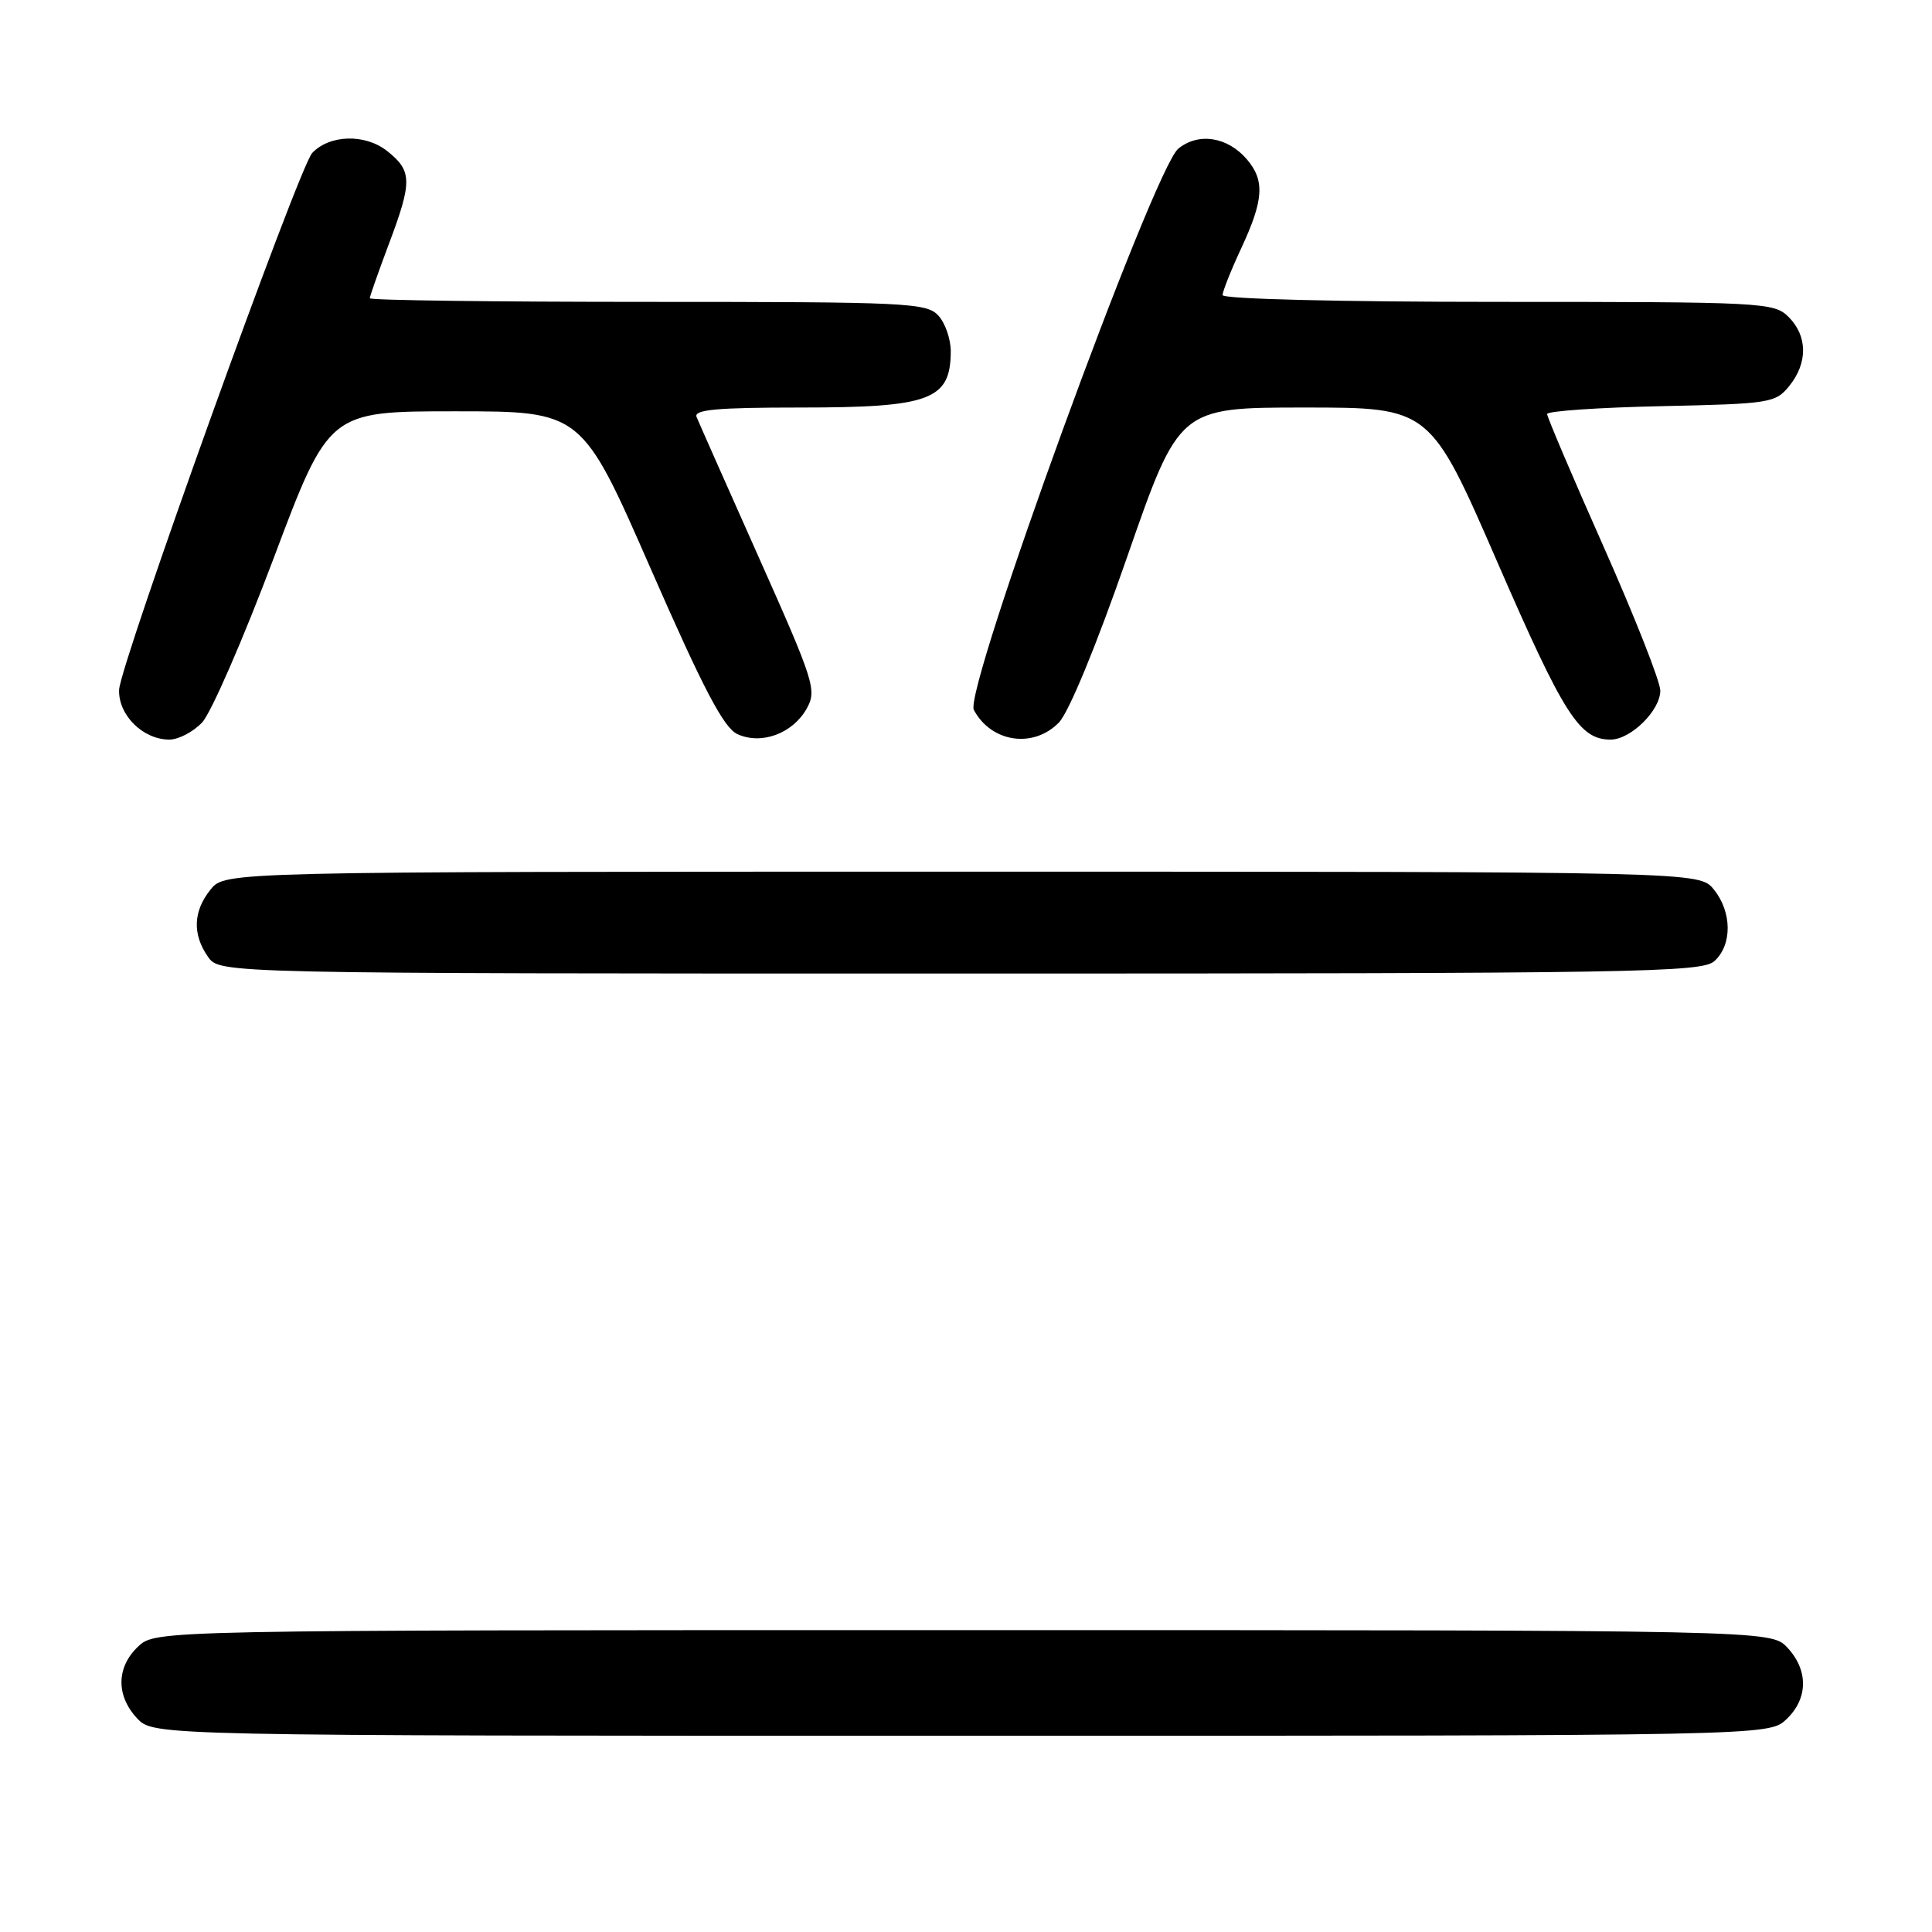 <?xml version="1.0" encoding="UTF-8" standalone="no"?>
<!DOCTYPE svg PUBLIC "-//W3C//DTD SVG 1.1//EN" "http://www.w3.org/Graphics/SVG/1.1/DTD/svg11.dtd" >
<svg xmlns="http://www.w3.org/2000/svg" xmlns:xlink="http://www.w3.org/1999/xlink" version="1.1" viewBox="0 0 256 256">
 <g >
 <path fill="currentColor"
d=" M 236.69 227.83 C 239.59 225.10 239.65 221.32 236.83 218.31 C 234.65 216.00 234.65 216.00 127.64 216.00 C 20.63 216.00 20.63 216.00 18.31 218.17 C 15.41 220.90 15.35 224.68 18.17 227.69 C 20.35 230.00 20.35 230.00 127.36 230.00 C 234.37 230.00 234.37 230.00 236.69 227.83 Z  M 227.17 127.35 C 229.54 125.20 229.51 120.85 227.09 117.86 C 225.18 115.50 225.18 115.50 127.50 115.50 C 29.82 115.50 29.82 115.50 27.91 117.86 C 25.59 120.72 25.47 123.80 27.56 126.78 C 29.11 129.00 29.11 129.00 127.23 129.00 C 217.12 129.00 225.50 128.86 227.17 127.35 Z  M 26.79 95.72 C 27.97 94.46 32.23 84.68 36.26 73.97 C 43.58 54.50 43.58 54.50 60.33 54.50 C 77.09 54.50 77.09 54.50 86.22 75.35 C 93.24 91.38 95.90 96.45 97.72 97.28 C 100.89 98.73 105.03 97.20 106.89 93.90 C 108.25 91.46 107.91 90.37 100.57 73.91 C 96.30 64.33 92.58 55.94 92.30 55.25 C 91.90 54.28 95.01 54.00 105.96 54.00 C 123.26 54.00 125.95 53.00 125.98 46.58 C 125.99 44.97 125.26 42.83 124.35 41.83 C 122.80 40.12 120.27 40.00 85.85 40.00 C 65.58 40.00 49.00 39.79 49.00 39.52 C 49.00 39.26 50.13 36.06 51.50 32.40 C 54.66 24.02 54.63 22.64 51.27 19.99 C 48.35 17.70 43.67 17.84 41.37 20.27 C 39.60 22.14 15.89 88.08 15.78 91.41 C 15.67 94.76 18.95 98.00 22.44 98.00 C 23.65 98.00 25.62 96.97 26.79 95.72 Z  M 140.30 95.75 C 141.62 94.40 145.27 85.56 149.37 73.75 C 156.24 54.00 156.24 54.00 172.87 54.00 C 189.50 54.00 189.50 54.00 198.45 74.58 C 207.24 94.78 209.29 98.00 213.41 98.00 C 216.08 98.00 220.00 94.14 220.00 91.51 C 220.00 90.32 216.62 81.76 212.50 72.47 C 208.37 63.18 205.00 55.25 205.00 54.86 C 205.00 54.47 211.79 54.00 220.09 53.82 C 234.56 53.51 235.26 53.40 237.09 51.14 C 239.56 48.09 239.52 44.52 237.00 42.00 C 235.07 40.07 233.67 40.00 198.50 40.00 C 177.52 40.00 162.00 39.62 162.00 39.10 C 162.00 38.60 163.12 35.79 164.49 32.85 C 167.44 26.51 167.61 23.94 165.25 21.15 C 162.69 18.13 158.83 17.51 156.14 19.69 C 152.85 22.35 127.66 91.50 129.04 94.07 C 131.34 98.38 136.91 99.21 140.30 95.75 Z "/>
</g>
</svg>